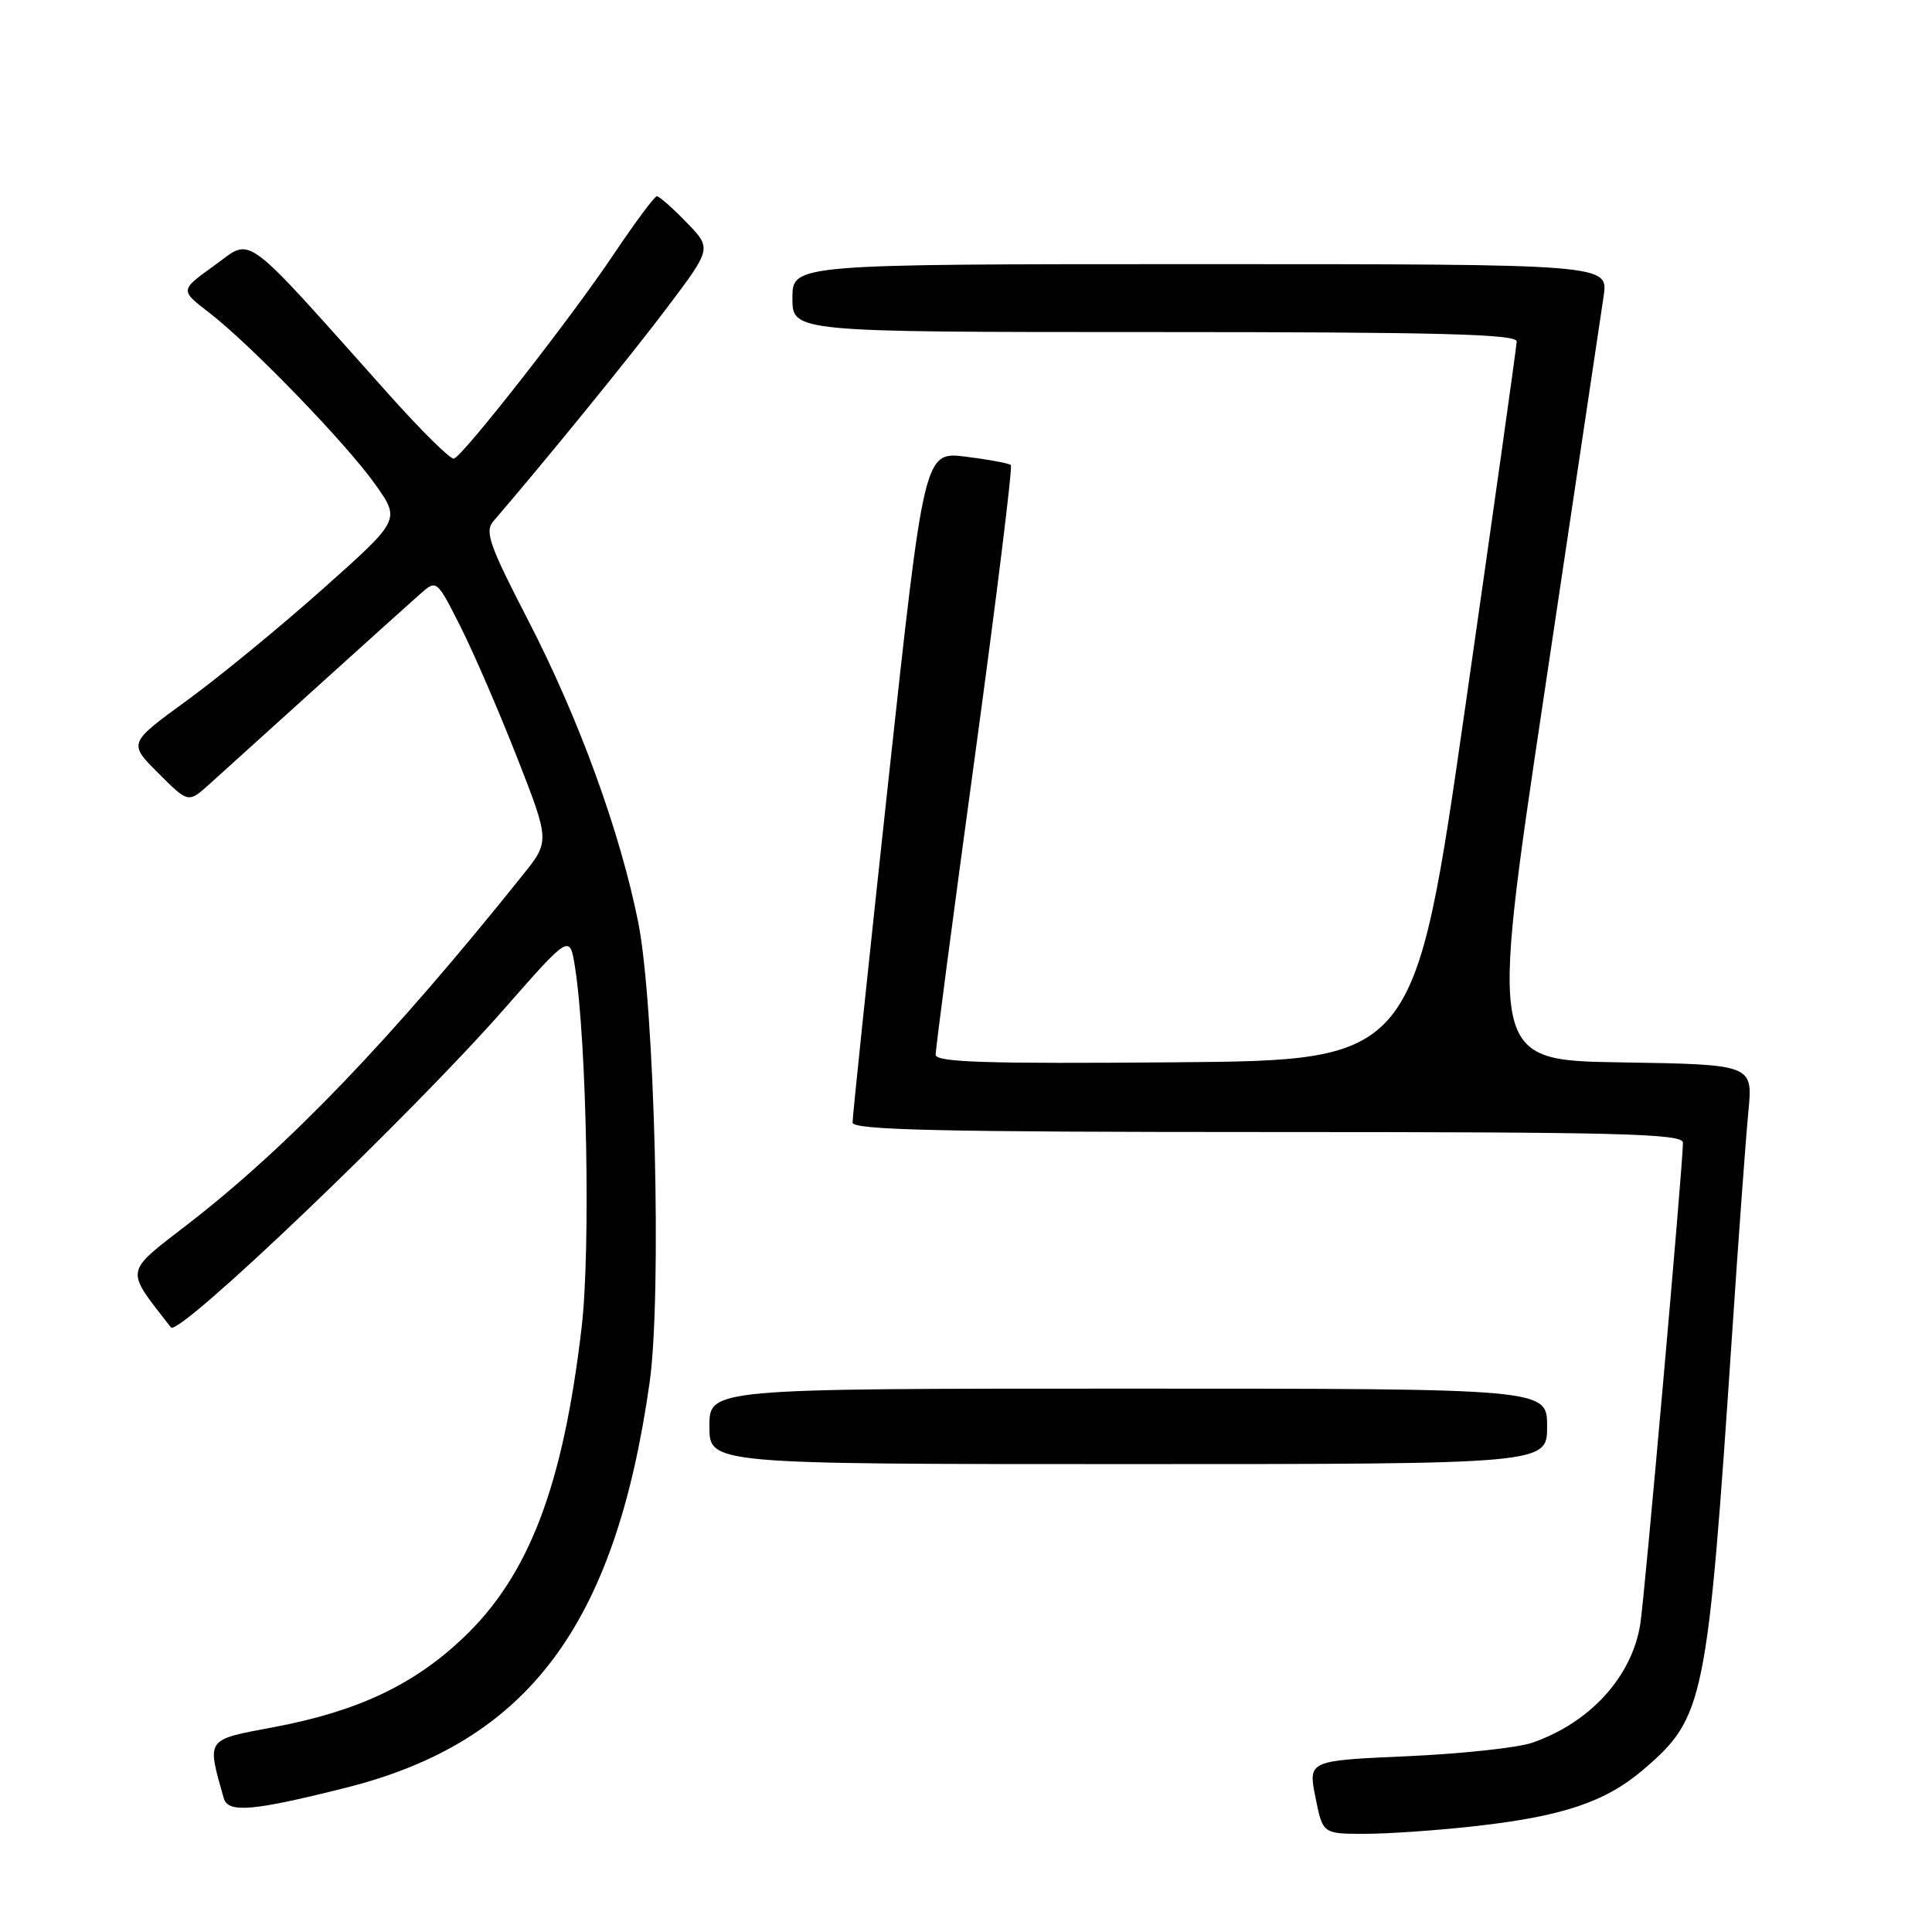 <?xml version="1.0" encoding="UTF-8" standalone="no"?>
<!DOCTYPE svg PUBLIC "-//W3C//DTD SVG 1.1//EN" "http://www.w3.org/Graphics/SVG/1.1/DTD/svg11.dtd" >
<svg xmlns="http://www.w3.org/2000/svg" xmlns:xlink="http://www.w3.org/1999/xlink" version="1.1" viewBox="0 0 256 256">
 <g >
 <path fill="currentColor"
d=" M 195.50 241.97 C 207.08 240.67 212.75 238.76 217.74 234.49 C 225.85 227.55 226.23 225.68 229.53 176.50 C 230.37 163.85 231.34 150.70 231.67 147.27 C 232.27 141.05 232.27 141.05 214.81 140.77 C 197.35 140.50 197.35 140.50 204.61 92.00 C 208.60 65.33 212.14 41.59 212.49 39.25 C 213.12 35.00 213.12 35.00 159.06 35.00 C 105.00 35.00 105.00 35.00 105.00 39.50 C 105.00 44.00 105.00 44.00 153.00 44.00 C 190.75 44.00 200.99 44.27 200.97 45.25 C 200.95 45.94 197.89 67.65 194.18 93.50 C 187.44 140.50 187.44 140.50 155.72 140.76 C 130.69 140.97 124.00 140.76 123.98 139.76 C 123.96 139.07 126.30 121.30 129.17 100.28 C 132.04 79.25 134.19 61.86 133.94 61.62 C 133.70 61.39 131.01 60.89 127.97 60.51 C 122.45 59.83 122.45 59.83 117.69 103.66 C 115.08 127.77 112.95 148.06 112.97 148.75 C 112.99 149.73 124.68 150.00 168.00 150.00 C 214.84 150.00 223.00 150.21 223.00 151.42 C 223.00 154.27 217.92 211.61 217.35 215.18 C 216.24 222.19 210.68 228.28 203.00 230.93 C 201.07 231.59 193.61 232.39 186.42 232.71 C 173.34 233.29 173.34 233.29 174.30 238.14 C 175.27 243.00 175.27 243.00 180.88 242.99 C 183.97 242.99 190.55 242.53 195.50 241.97 Z  M 45.81 236.89 C 69.96 230.82 81.52 215.39 86.08 183.17 C 87.71 171.58 86.76 133.22 84.57 122.22 C 82.16 110.17 76.67 95.11 69.92 82.07 C 64.84 72.24 64.20 70.42 65.37 69.07 C 72.23 61.10 83.74 46.96 88.48 40.65 C 94.31 32.91 94.31 32.91 90.96 29.46 C 89.12 27.56 87.35 26.00 87.04 26.00 C 86.73 26.00 84.14 29.49 81.28 33.75 C 75.73 42.05 61.44 60.32 60.15 60.77 C 59.72 60.92 55.84 57.10 51.53 52.27 C 31.72 30.11 33.56 31.47 28.42 35.17 C 23.84 38.45 23.84 38.45 27.67 41.39 C 33.18 45.63 45.95 58.83 49.77 64.25 C 53.05 68.89 53.05 68.89 42.77 78.04 C 37.12 83.08 29.01 89.73 24.75 92.83 C 17.00 98.47 17.00 98.47 20.98 102.45 C 24.95 106.42 24.95 106.42 27.73 103.92 C 29.25 102.55 35.67 96.74 42.00 91.02 C 48.33 85.30 54.48 79.75 55.68 78.70 C 57.86 76.78 57.86 76.78 61.02 83.04 C 62.76 86.48 66.13 94.29 68.52 100.38 C 72.86 111.47 72.86 111.47 69.24 115.98 C 51.92 137.61 38.32 151.79 25.07 162.07 C 16.34 168.83 16.50 167.96 22.65 175.89 C 23.66 177.20 54.50 147.72 66.85 133.64 C 75.50 123.79 75.50 123.79 76.19 128.14 C 77.75 138.06 78.27 165.65 77.07 175.87 C 74.61 196.94 70.08 208.80 61.33 217.07 C 54.78 223.27 47.37 226.76 36.36 228.84 C 27.17 230.57 27.39 230.26 29.64 238.25 C 30.21 240.27 33.43 240.00 45.81 236.89 Z  M 205.00 189.00 C 205.00 184.00 205.00 184.00 149.50 184.00 C 94.00 184.00 94.00 184.00 94.00 189.00 C 94.00 194.00 94.00 194.00 149.50 194.00 C 205.00 194.00 205.00 194.00 205.00 189.00 Z "/>
</g>
</svg>